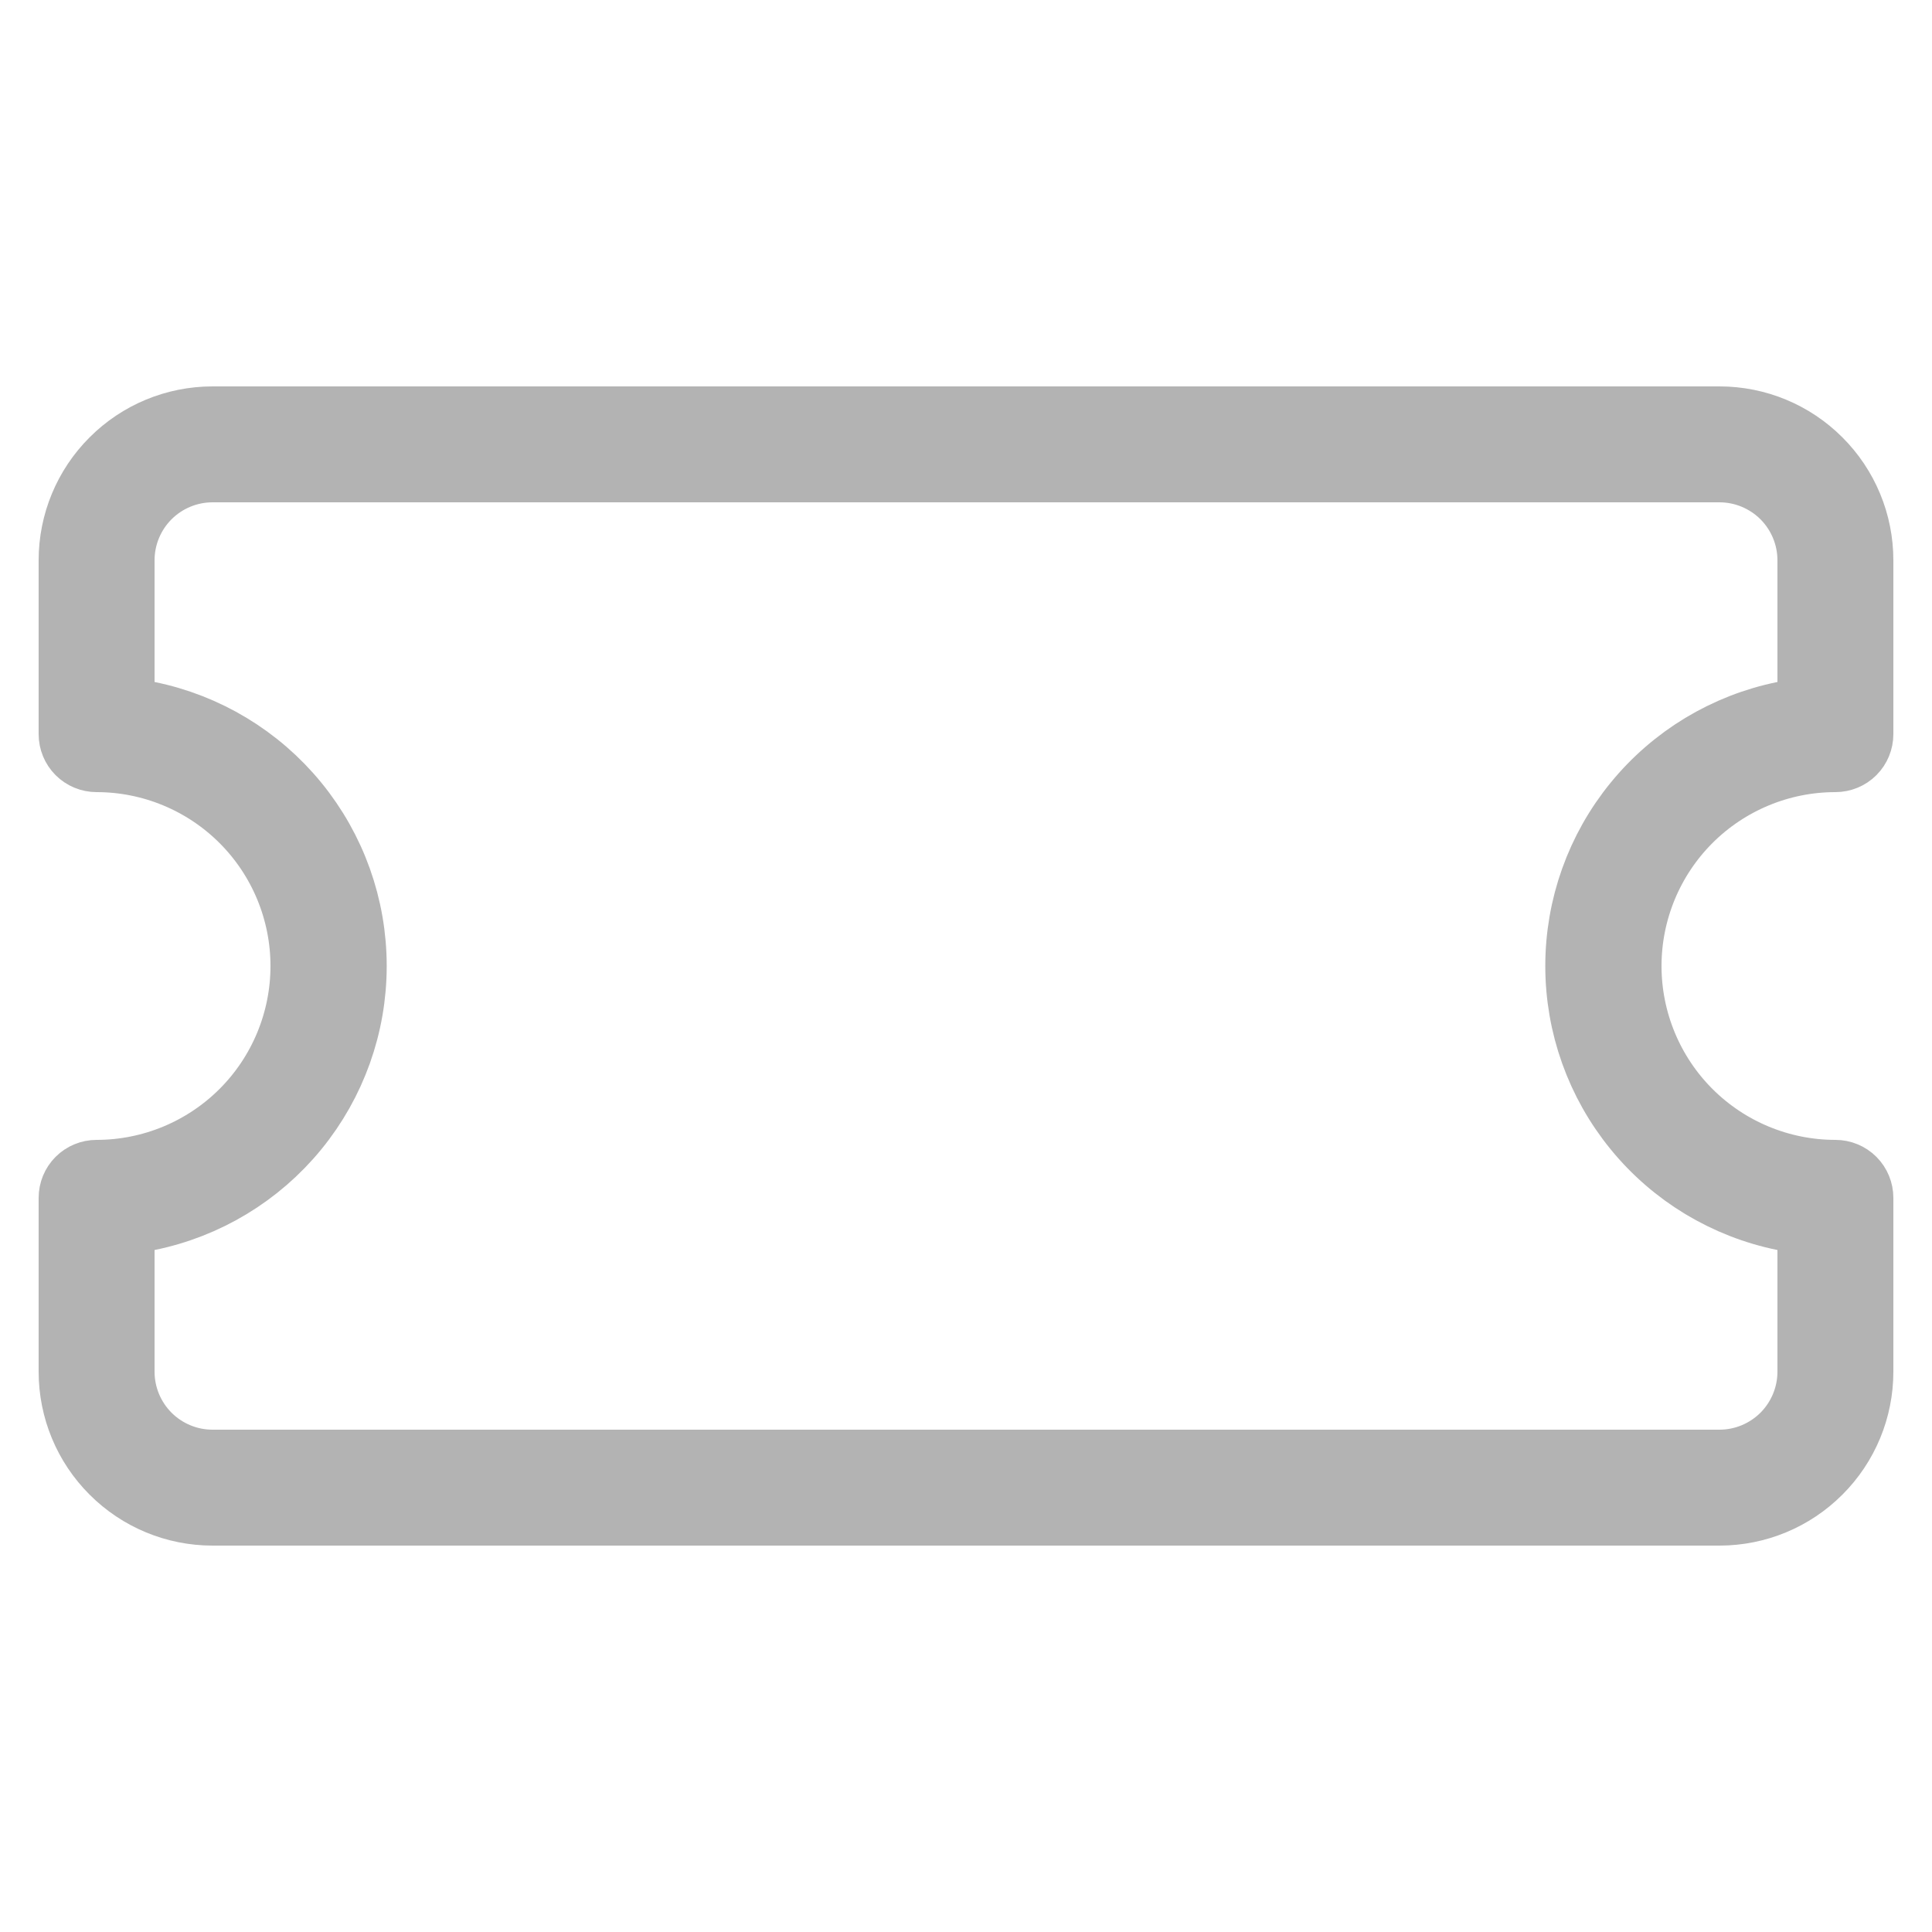 <svg width="50" height="50" viewBox="0 0 25 25" fill="none" xmlns="http://www.w3.org/2000/svg">
<g clip-path="url(#clip0_4700_14282)">
<path d="M1.5 8.825V9.234L1.901 9.315C2.635 9.464 3.296 9.863 3.77 10.443C4.245 11.024 4.504 11.75 4.504 12.5C4.504 13.25 4.245 13.976 3.77 14.557C3.296 15.137 2.635 15.536 1.901 15.685L1.5 15.766V16.175V17.75C1.5 18.081 1.632 18.399 1.866 18.634C2.101 18.868 2.418 19 2.75 19H22.25C22.581 19 22.899 18.868 23.134 18.634C23.368 18.399 23.5 18.081 23.5 17.75V16.175V15.766L23.099 15.685C22.365 15.536 21.704 15.137 21.23 14.557C20.755 13.976 20.496 13.25 20.496 12.5C20.496 11.75 20.755 11.024 21.23 10.443C21.704 9.863 22.365 9.464 23.099 9.315L23.5 9.234V8.825V7.25C23.5 6.918 23.368 6.601 23.134 6.366C22.899 6.132 22.581 6 22.25 6H2.75C2.418 6 2.101 6.132 1.866 6.366C1.632 6.601 1.5 6.918 1.5 7.25V8.825ZM1 7.25C1 6.786 1.184 6.341 1.513 6.013C1.841 5.684 2.286 5.5 2.75 5.5H22.25C22.714 5.5 23.159 5.684 23.487 6.013C23.816 6.341 24 6.786 24 7.25V9.5C24 9.566 23.974 9.63 23.927 9.677C23.88 9.724 23.816 9.75 23.75 9.75C23.021 9.75 22.321 10.04 21.805 10.556C21.29 11.071 21 11.771 21 12.5C21 13.229 21.29 13.929 21.805 14.444C22.321 14.96 23.021 15.25 23.75 15.25C23.816 15.25 23.88 15.276 23.927 15.323C23.974 15.37 24 15.434 24 15.5V17.75C24 18.214 23.816 18.659 23.487 18.987C23.159 19.316 22.714 19.5 22.25 19.5H2.75C2.286 19.5 1.841 19.316 1.513 18.987C1.184 18.659 1 18.214 1 17.75V15.5C1 15.434 1.026 15.37 1.073 15.323C1.12 15.276 1.184 15.25 1.25 15.25C1.979 15.25 2.679 14.96 3.195 14.444C3.71 13.929 4 13.229 4 12.5C4 11.771 3.71 11.071 3.195 10.556C2.679 10.04 1.979 9.75 1.25 9.75C1.184 9.75 1.12 9.724 1.073 9.677C1.026 9.63 1 9.566 1 9.5V7.25Z" fill="#B3B3B3" stroke="#B3B3B3"/>
</g>
<defs>
<clipPath id="clip0_4700_14282">
<rect width="24" height="24" fill="white" transform="translate(0.5 0.5)"/>
</clipPath>
</defs>
</svg>
